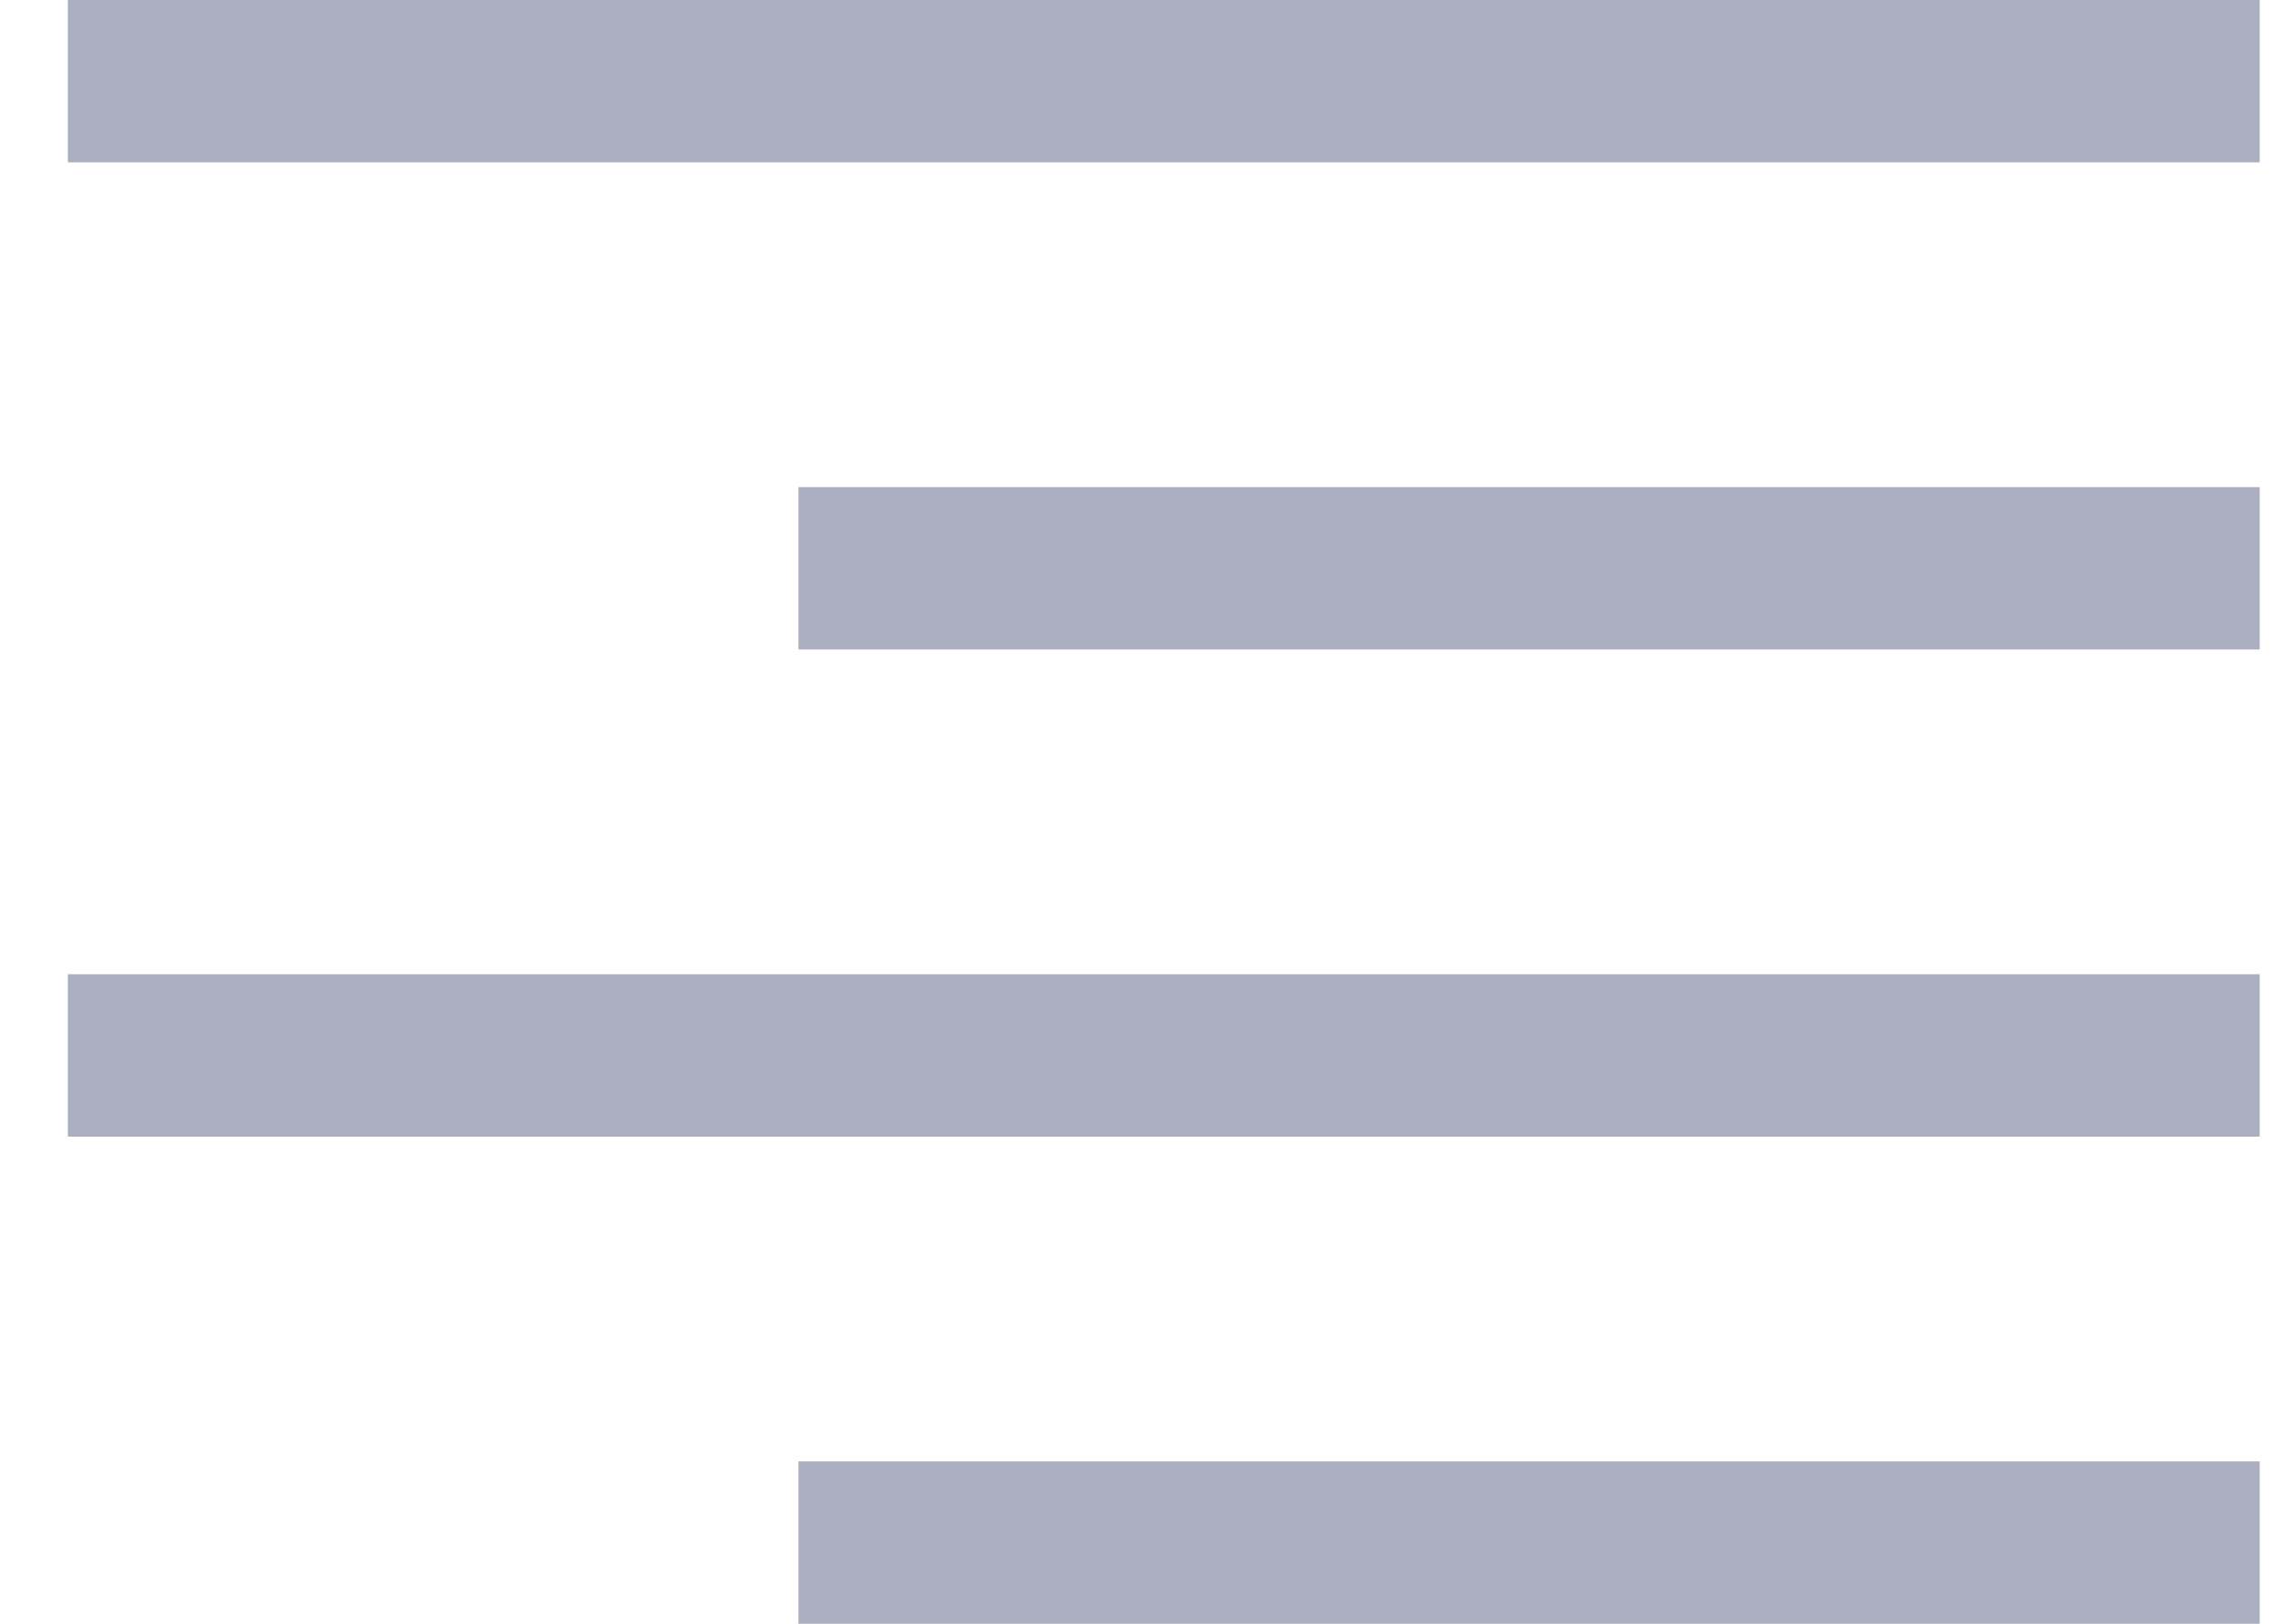 <svg width="14" height="10" viewBox="0 0 14 10" fill="none" xmlns="http://www.w3.org/2000/svg">
<line y1="-0.5" x2="13.5" y2="-0.5" transform="matrix(-1 0 0 1 13.918 1)" stroke="#ACAFC0"/>
<line y1="-0.5" x2="9" y2="-0.5" transform="matrix(-1 0 0 1 13.918 4)" stroke="#ACAFC0"/>
<line y1="-0.5" x2="13.5" y2="-0.5" transform="matrix(-1 0 0 1 13.918 7)" stroke="#ACAFC0"/>
<line y1="-0.5" x2="9" y2="-0.5" transform="matrix(-1 0 0 1 13.918 10)" stroke="#ACAFC0"/>
</svg>
